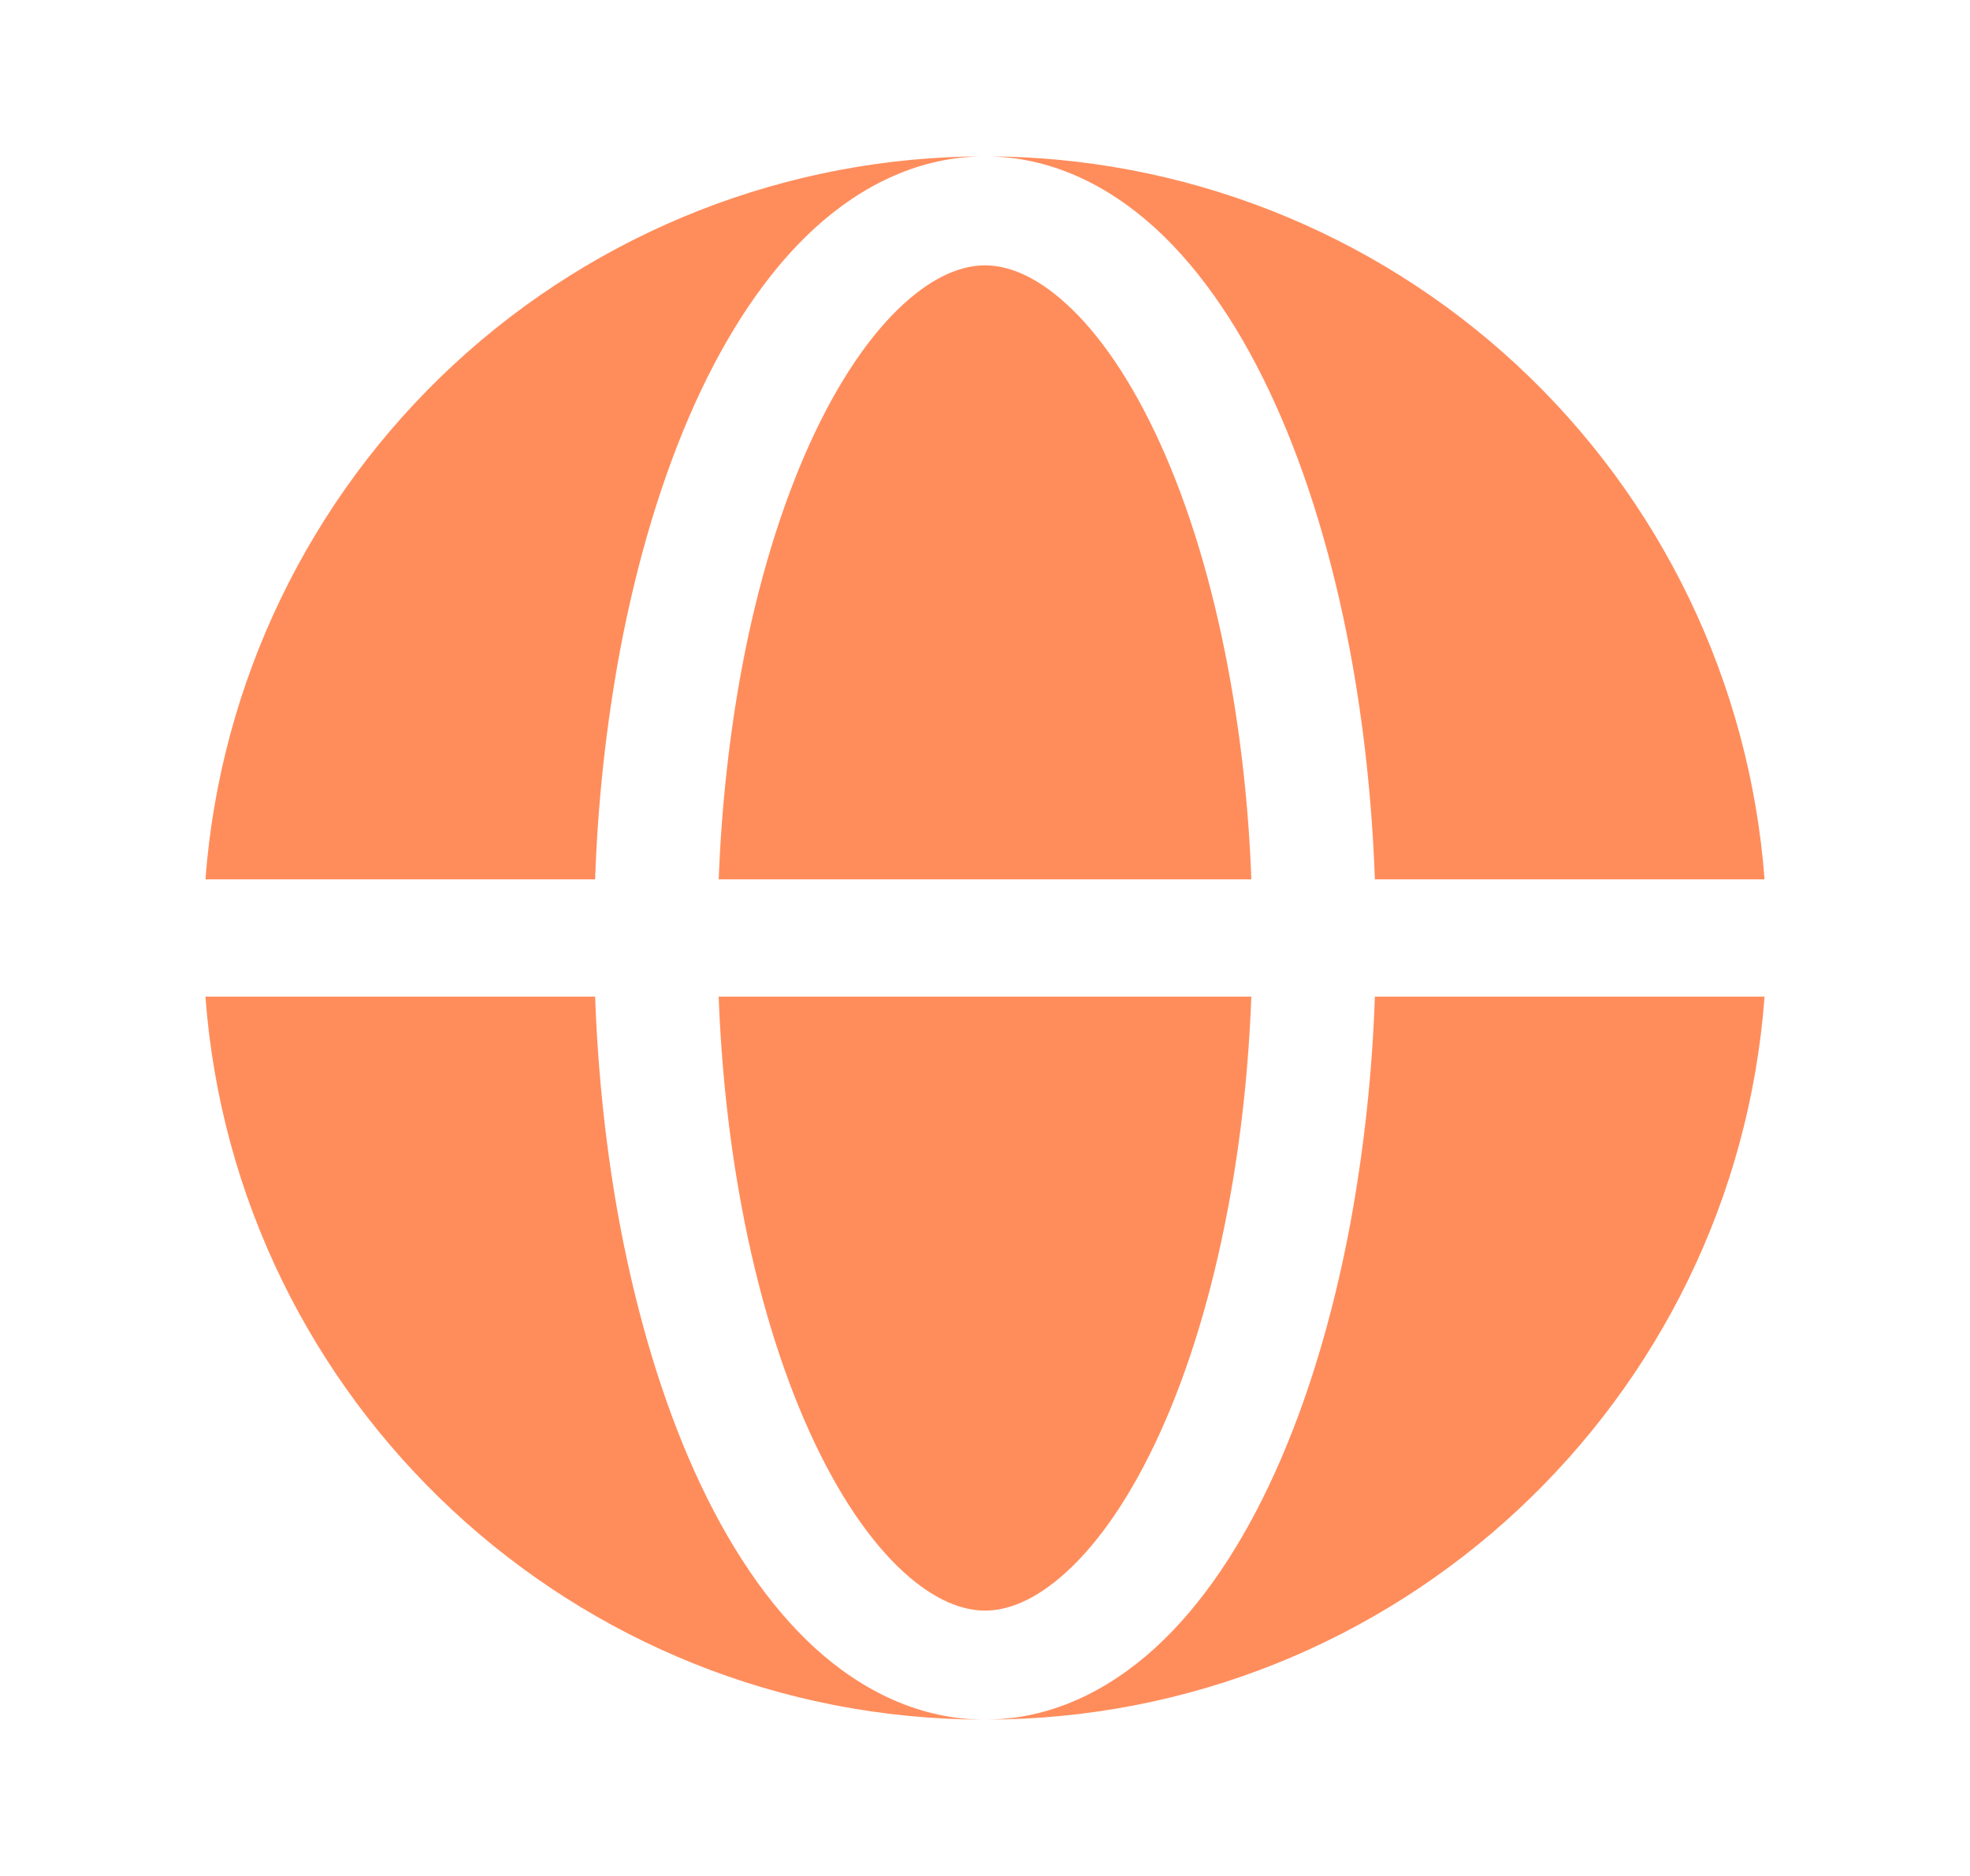 <svg width="21" height="20" viewBox="0 0 21 20" fill="none" xmlns="http://www.w3.org/2000/svg">
<g id="start icon">
<path id="Vector" fill-rule="evenodd" clip-rule="evenodd" d="M2.19 9.375C2.348 7.279 3.292 5.32 4.833 3.89C6.374 2.461 8.398 1.667 10.5 1.667C9.808 1.667 9.192 1.97 8.683 2.434C8.179 2.896 7.753 3.541 7.408 4.302C7.062 5.069 6.792 5.966 6.609 6.938C6.46 7.743 6.372 8.557 6.344 9.375H2.19ZM2.19 10.625H6.344C6.374 11.46 6.463 12.282 6.609 13.062C6.793 14.034 7.062 14.931 7.408 15.697C7.753 16.459 8.179 17.104 8.683 17.566C9.192 18.03 9.808 18.333 10.5 18.333C6.108 18.333 2.509 14.936 2.19 10.625Z" fill="#FF8D5C"/>
<path id="Vector_2" d="M10.5 2.829C10.271 2.829 9.975 2.927 9.631 3.242C9.284 3.559 8.937 4.057 8.63 4.734C8.325 5.408 8.077 6.22 7.907 7.128C7.774 7.843 7.691 8.602 7.661 9.375H13.339C13.312 8.621 13.23 7.87 13.092 7.128C12.922 6.22 12.676 5.408 12.37 4.734C12.063 4.057 11.717 3.559 11.37 3.243C11.025 2.927 10.729 2.829 10.5 2.829ZM7.907 12.872C8.077 13.78 8.325 14.593 8.63 15.266C8.937 15.943 9.284 16.441 9.63 16.758C9.975 17.073 10.272 17.171 10.5 17.171C10.729 17.171 11.025 17.073 11.369 16.758C11.717 16.441 12.063 15.943 12.37 15.266C12.675 14.593 12.922 13.78 13.092 12.872C13.227 12.157 13.31 11.398 13.339 10.625H7.661C7.69 11.398 7.773 12.157 7.907 12.872Z" fill="#FF8D5C"/>
<path id="Vector_3" d="M10.5 1.667C11.193 1.667 11.808 1.97 12.317 2.434C12.821 2.896 13.248 3.541 13.592 4.302C13.939 5.069 14.208 5.966 14.391 6.938C14.537 7.718 14.626 8.54 14.656 9.375H18.81C18.652 7.279 17.709 5.32 16.168 3.89C14.627 2.461 12.602 1.666 10.5 1.667ZM14.391 13.062C14.208 14.034 13.939 14.931 13.592 15.697C13.248 16.459 12.821 17.104 12.317 17.566C11.808 18.03 11.193 18.333 10.5 18.333C14.892 18.333 18.491 14.936 18.81 10.625H14.656C14.628 11.443 14.54 12.257 14.391 13.062Z" fill="#FF8D5C"/>
</g>
</svg>
